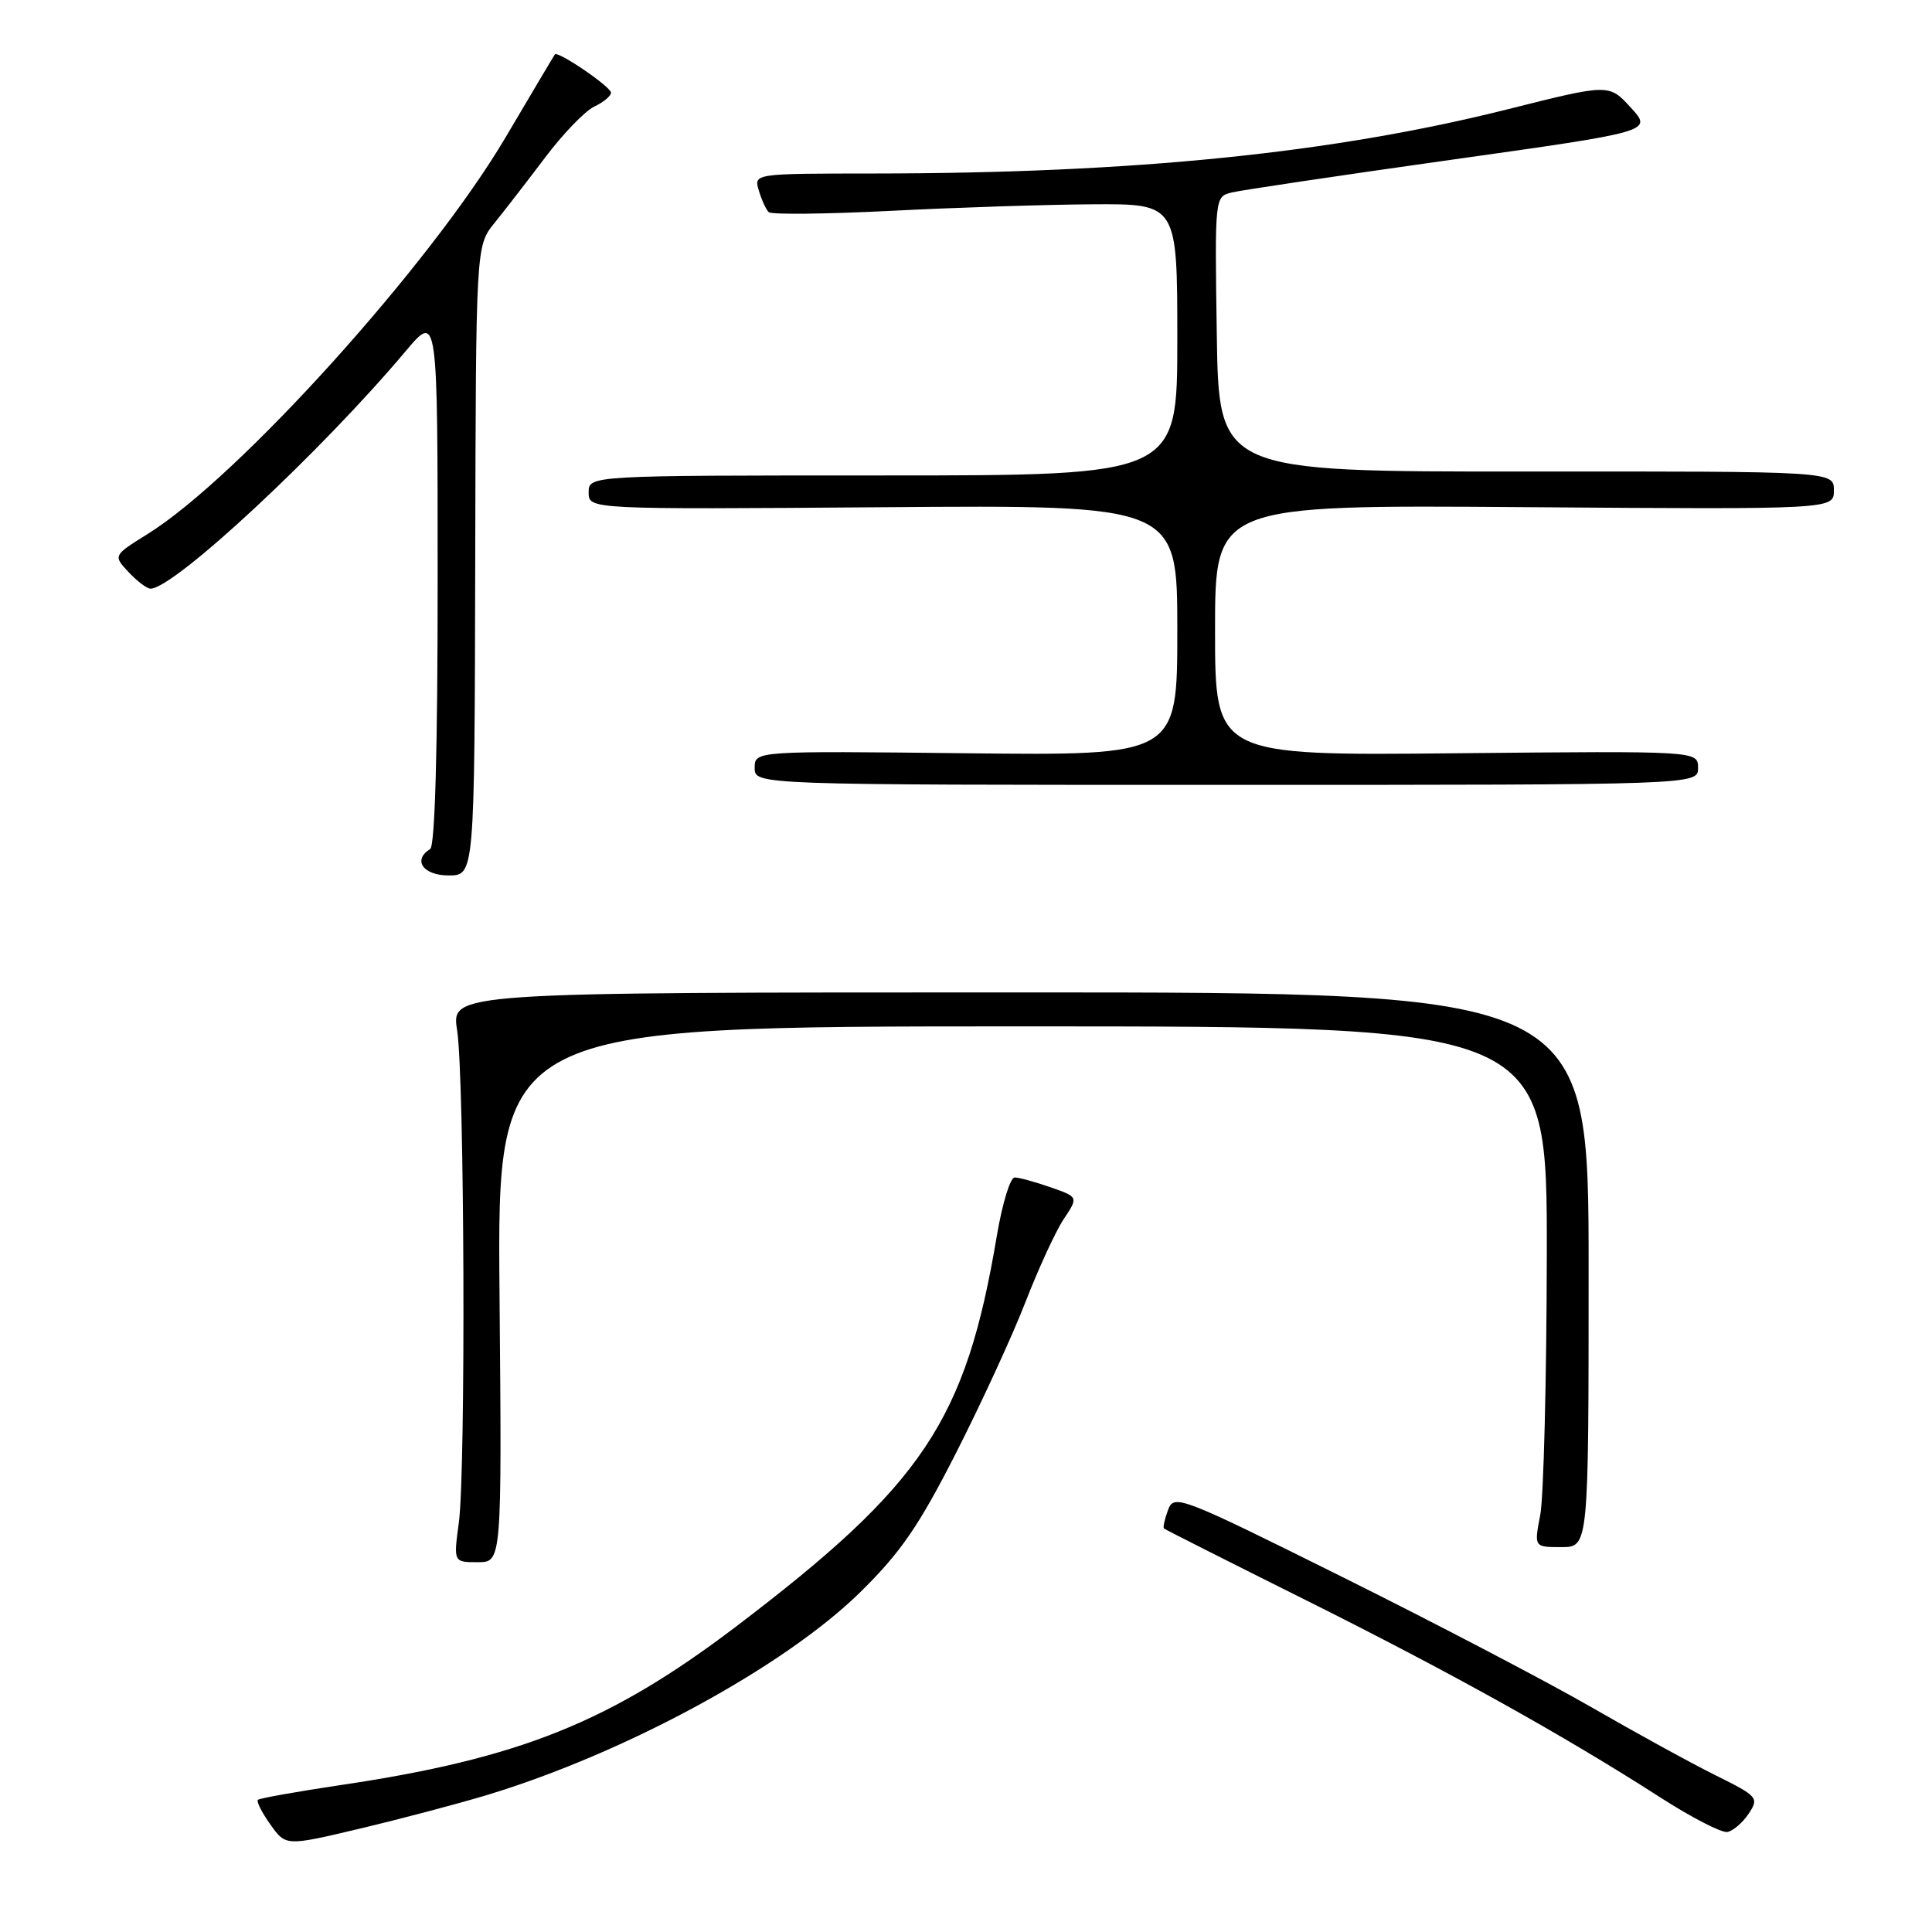<?xml version="1.0" encoding="UTF-8" standalone="no"?>
<!DOCTYPE svg PUBLIC "-//W3C//DTD SVG 1.1//EN" "http://www.w3.org/Graphics/SVG/1.1/DTD/svg11.dtd" >
<svg xmlns="http://www.w3.org/2000/svg" xmlns:xlink="http://www.w3.org/1999/xlink" version="1.1" viewBox="0 0 256 256">
 <g >
 <path fill="currentColor"
d=" M 64.50 237.86 C 82.81 232.32 103.90 220.87 113.96 211.00 C 119.33 205.73 121.75 202.22 126.69 192.50 C 130.05 185.90 134.19 176.90 135.89 172.50 C 137.60 168.10 139.87 163.17 140.94 161.55 C 142.90 158.61 142.90 158.61 139.20 157.32 C 137.16 156.61 135.03 156.02 134.45 156.02 C 133.86 156.01 132.81 159.48 132.09 163.73 C 127.97 188.27 122.37 196.66 97.50 215.55 C 80.85 228.19 68.84 233.01 45.21 236.52 C 39.36 237.39 34.39 238.28 34.17 238.49 C 33.96 238.71 34.70 240.18 35.83 241.76 C 37.87 244.63 37.87 244.63 47.69 242.30 C 53.08 241.02 60.65 239.02 64.50 237.86 Z  M 231.71 240.32 C 233.10 238.22 232.93 238.02 227.33 235.24 C 224.12 233.65 216.74 229.60 210.93 226.25 C 205.11 222.89 190.28 215.13 177.97 209.01 C 156.32 198.24 155.56 197.95 154.77 200.08 C 154.32 201.30 154.08 202.40 154.23 202.53 C 154.38 202.67 162.82 206.93 173.00 212.01 C 192.25 221.62 207.21 229.95 220.00 238.17 C 224.12 240.82 228.12 242.88 228.88 242.75 C 229.64 242.61 230.91 241.52 231.71 240.32 Z  M 66.19 171.50 C 65.88 136.00 65.88 136.00 135.44 136.00 C 205.00 136.00 205.00 136.00 204.96 166.25 C 204.93 182.89 204.54 198.41 204.09 200.75 C 203.27 205.00 203.27 205.00 206.88 205.00 C 210.50 205.00 210.50 205.00 210.50 168.25 C 210.50 131.50 210.50 131.50 135.15 131.50 C 59.79 131.50 59.79 131.50 60.57 136.50 C 61.55 142.84 61.73 194.75 60.80 201.75 C 60.09 207.00 60.09 207.00 63.30 207.00 C 66.50 207.00 66.50 207.00 66.19 171.50 Z  M 62.97 74.30 C 63.06 32.59 63.06 32.59 65.52 29.55 C 66.88 27.87 69.90 23.96 72.25 20.85 C 74.59 17.74 77.51 14.71 78.75 14.12 C 79.99 13.53 80.98 12.70 80.96 12.27 C 80.91 11.47 73.91 6.70 73.52 7.21 C 73.40 7.37 70.46 12.33 66.98 18.22 C 57.02 35.09 31.59 63.27 19.56 70.76 C 14.99 73.61 14.99 73.61 17.03 75.80 C 18.16 77.01 19.47 78.00 19.94 78.00 C 23.07 78.00 42.52 59.89 53.78 46.50 C 57.99 41.50 57.99 41.50 57.99 76.69 C 58.00 99.08 57.64 112.11 57.00 112.50 C 54.64 113.96 56.07 116.00 59.44 116.00 C 62.88 116.00 62.88 116.00 62.97 74.30 Z  M 225.00 101.75 C 225.00 99.50 225.00 99.50 193.00 99.81 C 161.00 100.13 161.00 100.13 161.00 83.51 C 161.00 66.90 161.00 66.90 202.00 67.20 C 243.00 67.50 243.00 67.50 243.00 64.98 C 243.00 62.45 243.00 62.45 202.25 62.48 C 161.50 62.50 161.50 62.50 161.23 44.27 C 160.96 26.05 160.96 26.05 163.23 25.50 C 164.48 25.20 177.53 23.25 192.24 21.18 C 218.98 17.42 218.98 17.42 216.09 14.26 C 213.21 11.10 213.21 11.10 199.85 14.46 C 176.61 20.30 150.30 22.97 115.68 22.99 C 99.87 23.00 99.87 23.00 100.55 25.25 C 100.92 26.49 101.51 27.78 101.86 28.11 C 102.21 28.45 109.47 28.37 118.00 27.94 C 126.53 27.50 138.56 27.11 144.75 27.07 C 156.00 27.00 156.00 27.00 156.00 45.00 C 156.00 63.00 156.00 63.00 117.00 63.00 C 78.00 63.00 78.00 63.00 78.00 65.25 C 78.00 67.50 78.00 67.50 117.00 67.21 C 156.00 66.91 156.00 66.91 156.00 83.51 C 156.00 100.12 156.00 100.12 128.00 99.81 C 100.00 99.50 100.00 99.50 100.00 101.75 C 100.00 104.00 100.00 104.00 162.50 104.00 C 225.00 104.00 225.00 104.00 225.00 101.75 Z "/>
</g>
</svg>